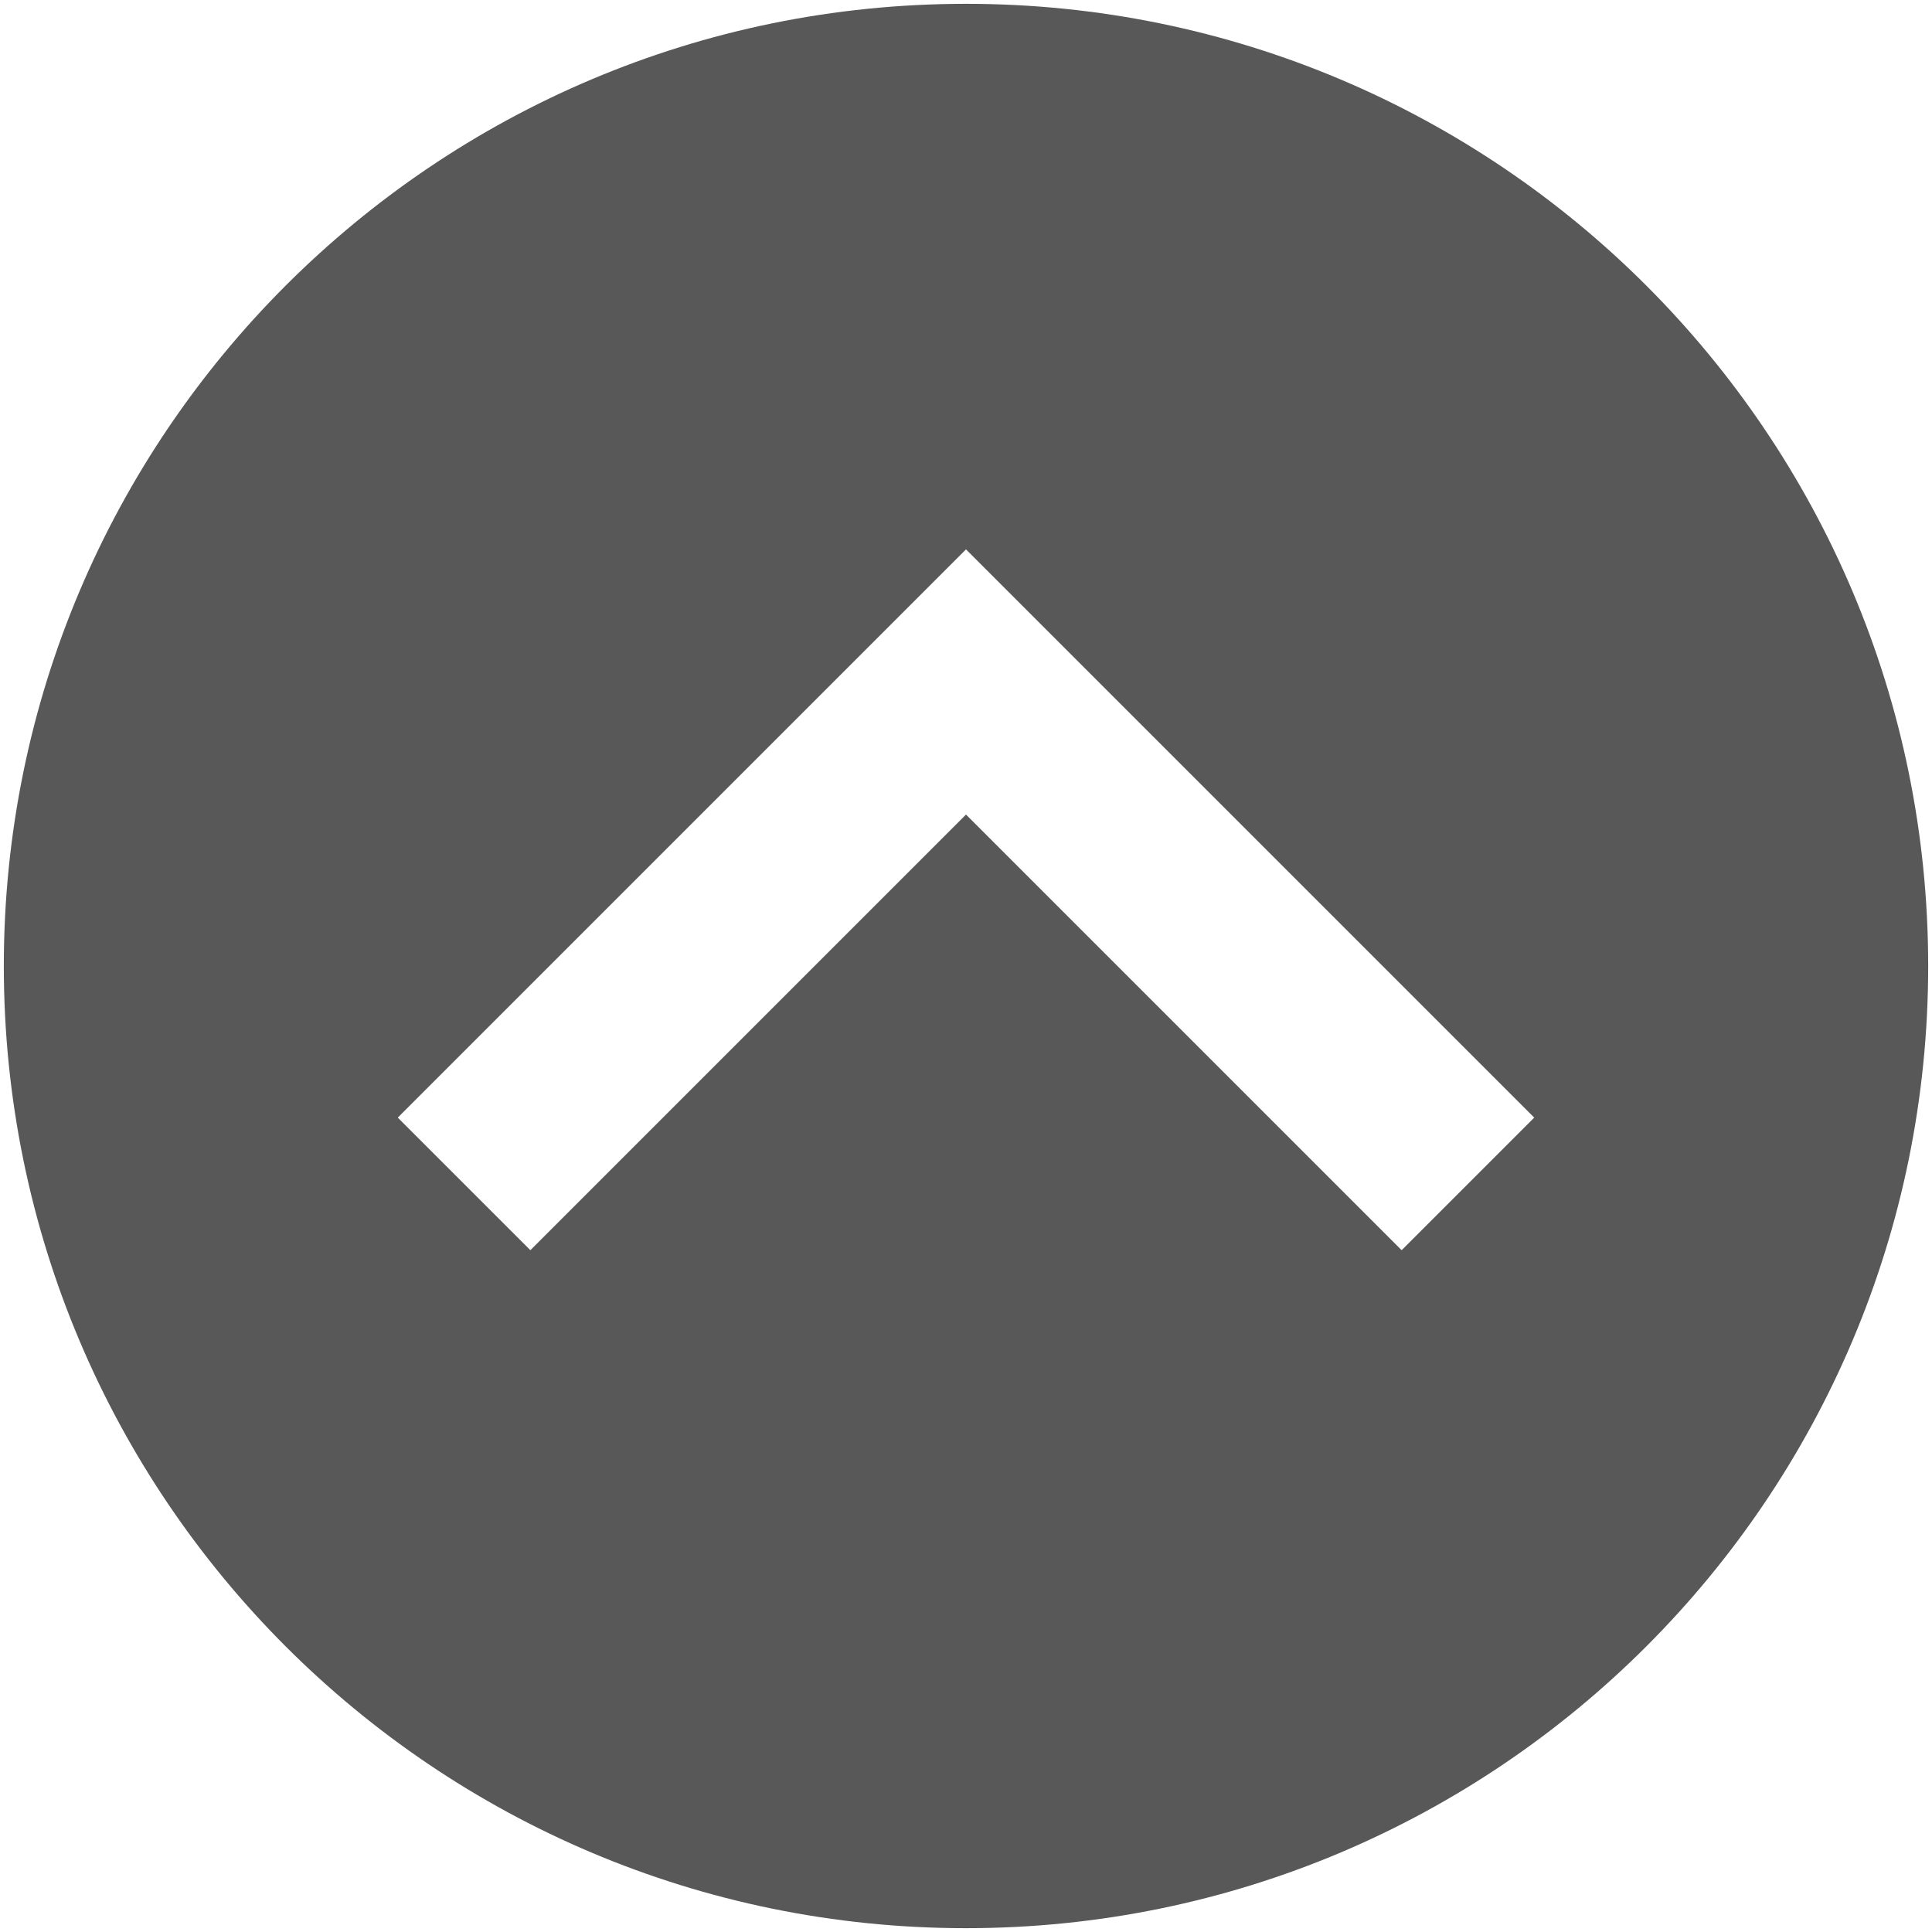 <?xml version="1.0" encoding="utf-8"?>
<!-- Generator: Adobe Illustrator 16.0.0, SVG Export Plug-In . SVG Version: 6.00 Build 0)  -->
<!DOCTYPE svg PUBLIC "-//W3C//DTD SVG 1.1//EN" "http://www.w3.org/Graphics/SVG/1.1/DTD/svg11.dtd">
<svg version="1.1" id="Layer_1" xmlns="http://www.w3.org/2000/svg" xmlns:xlink="http://www.w3.org/1999/xlink" x="0px" y="0px"
	 width="253px" height="253px" viewBox="509.82 89.095 253 253" enable-background="new 509.82 89.095 253 253"
	 xml:space="preserve">
<path fill="#585858" d="M762.32,215.595c0-69.588-56.412-126-126-126s-126,56.412-126,126s56.412,126,126,126
	S762.32,285.183,762.32,215.595z M710.73,235.449l-17.363,17.362l-57.047-57.048l-57.047,57.048l-17.363-17.362l74.41-74.41
	L710.73,235.449z"/>
</svg>
